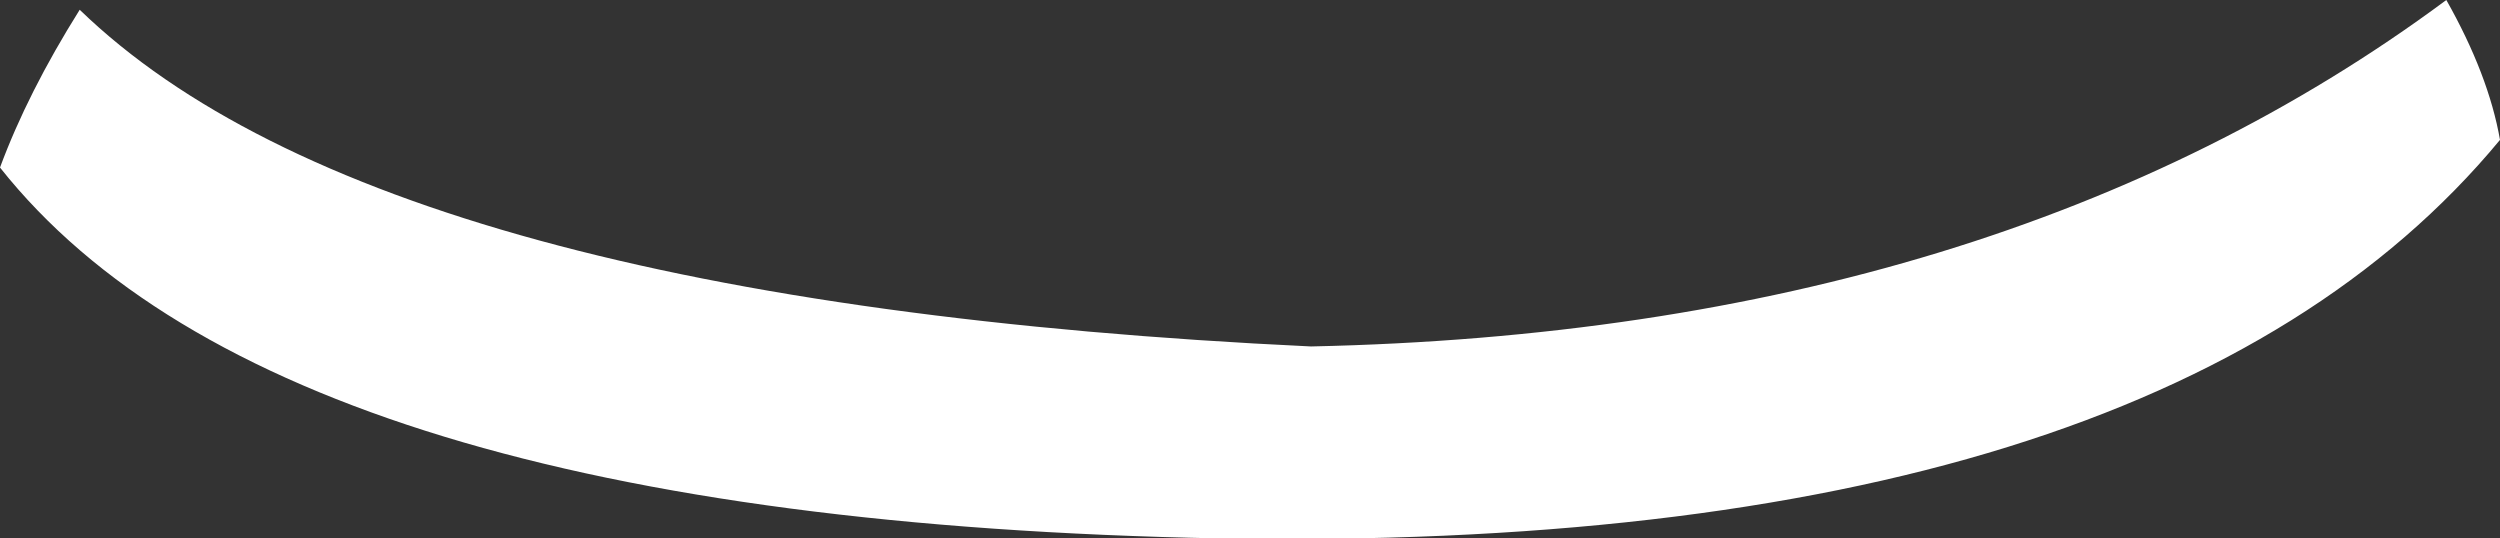 <?xml version="1.0" encoding="UTF-8" standalone="no"?>
<svg xmlns:xlink="http://www.w3.org/1999/xlink" height="16.55px" width="76.85px" xmlns="http://www.w3.org/2000/svg">
  <rect width="100%" height="100%" fill="#333333" stroke="none"/>
  <g transform="matrix(1.0, 0.0, 0.0, 1.0, 38.45, 8.25)">
    <path d="M38.4 -3.95 Q27.85 8.8 -1.0 8.3 -29.85 7.75 -38.45 -3.1 -37.6 -5.4 -36.0 -7.95 -26.7 1.05 1.85 2.4 23.0 1.95 36.75 -8.25 38.05 -5.95 38.4 -3.95" fill="#ffffff" fill-rule="evenodd" stroke="none"/>
  </g>
</svg>
